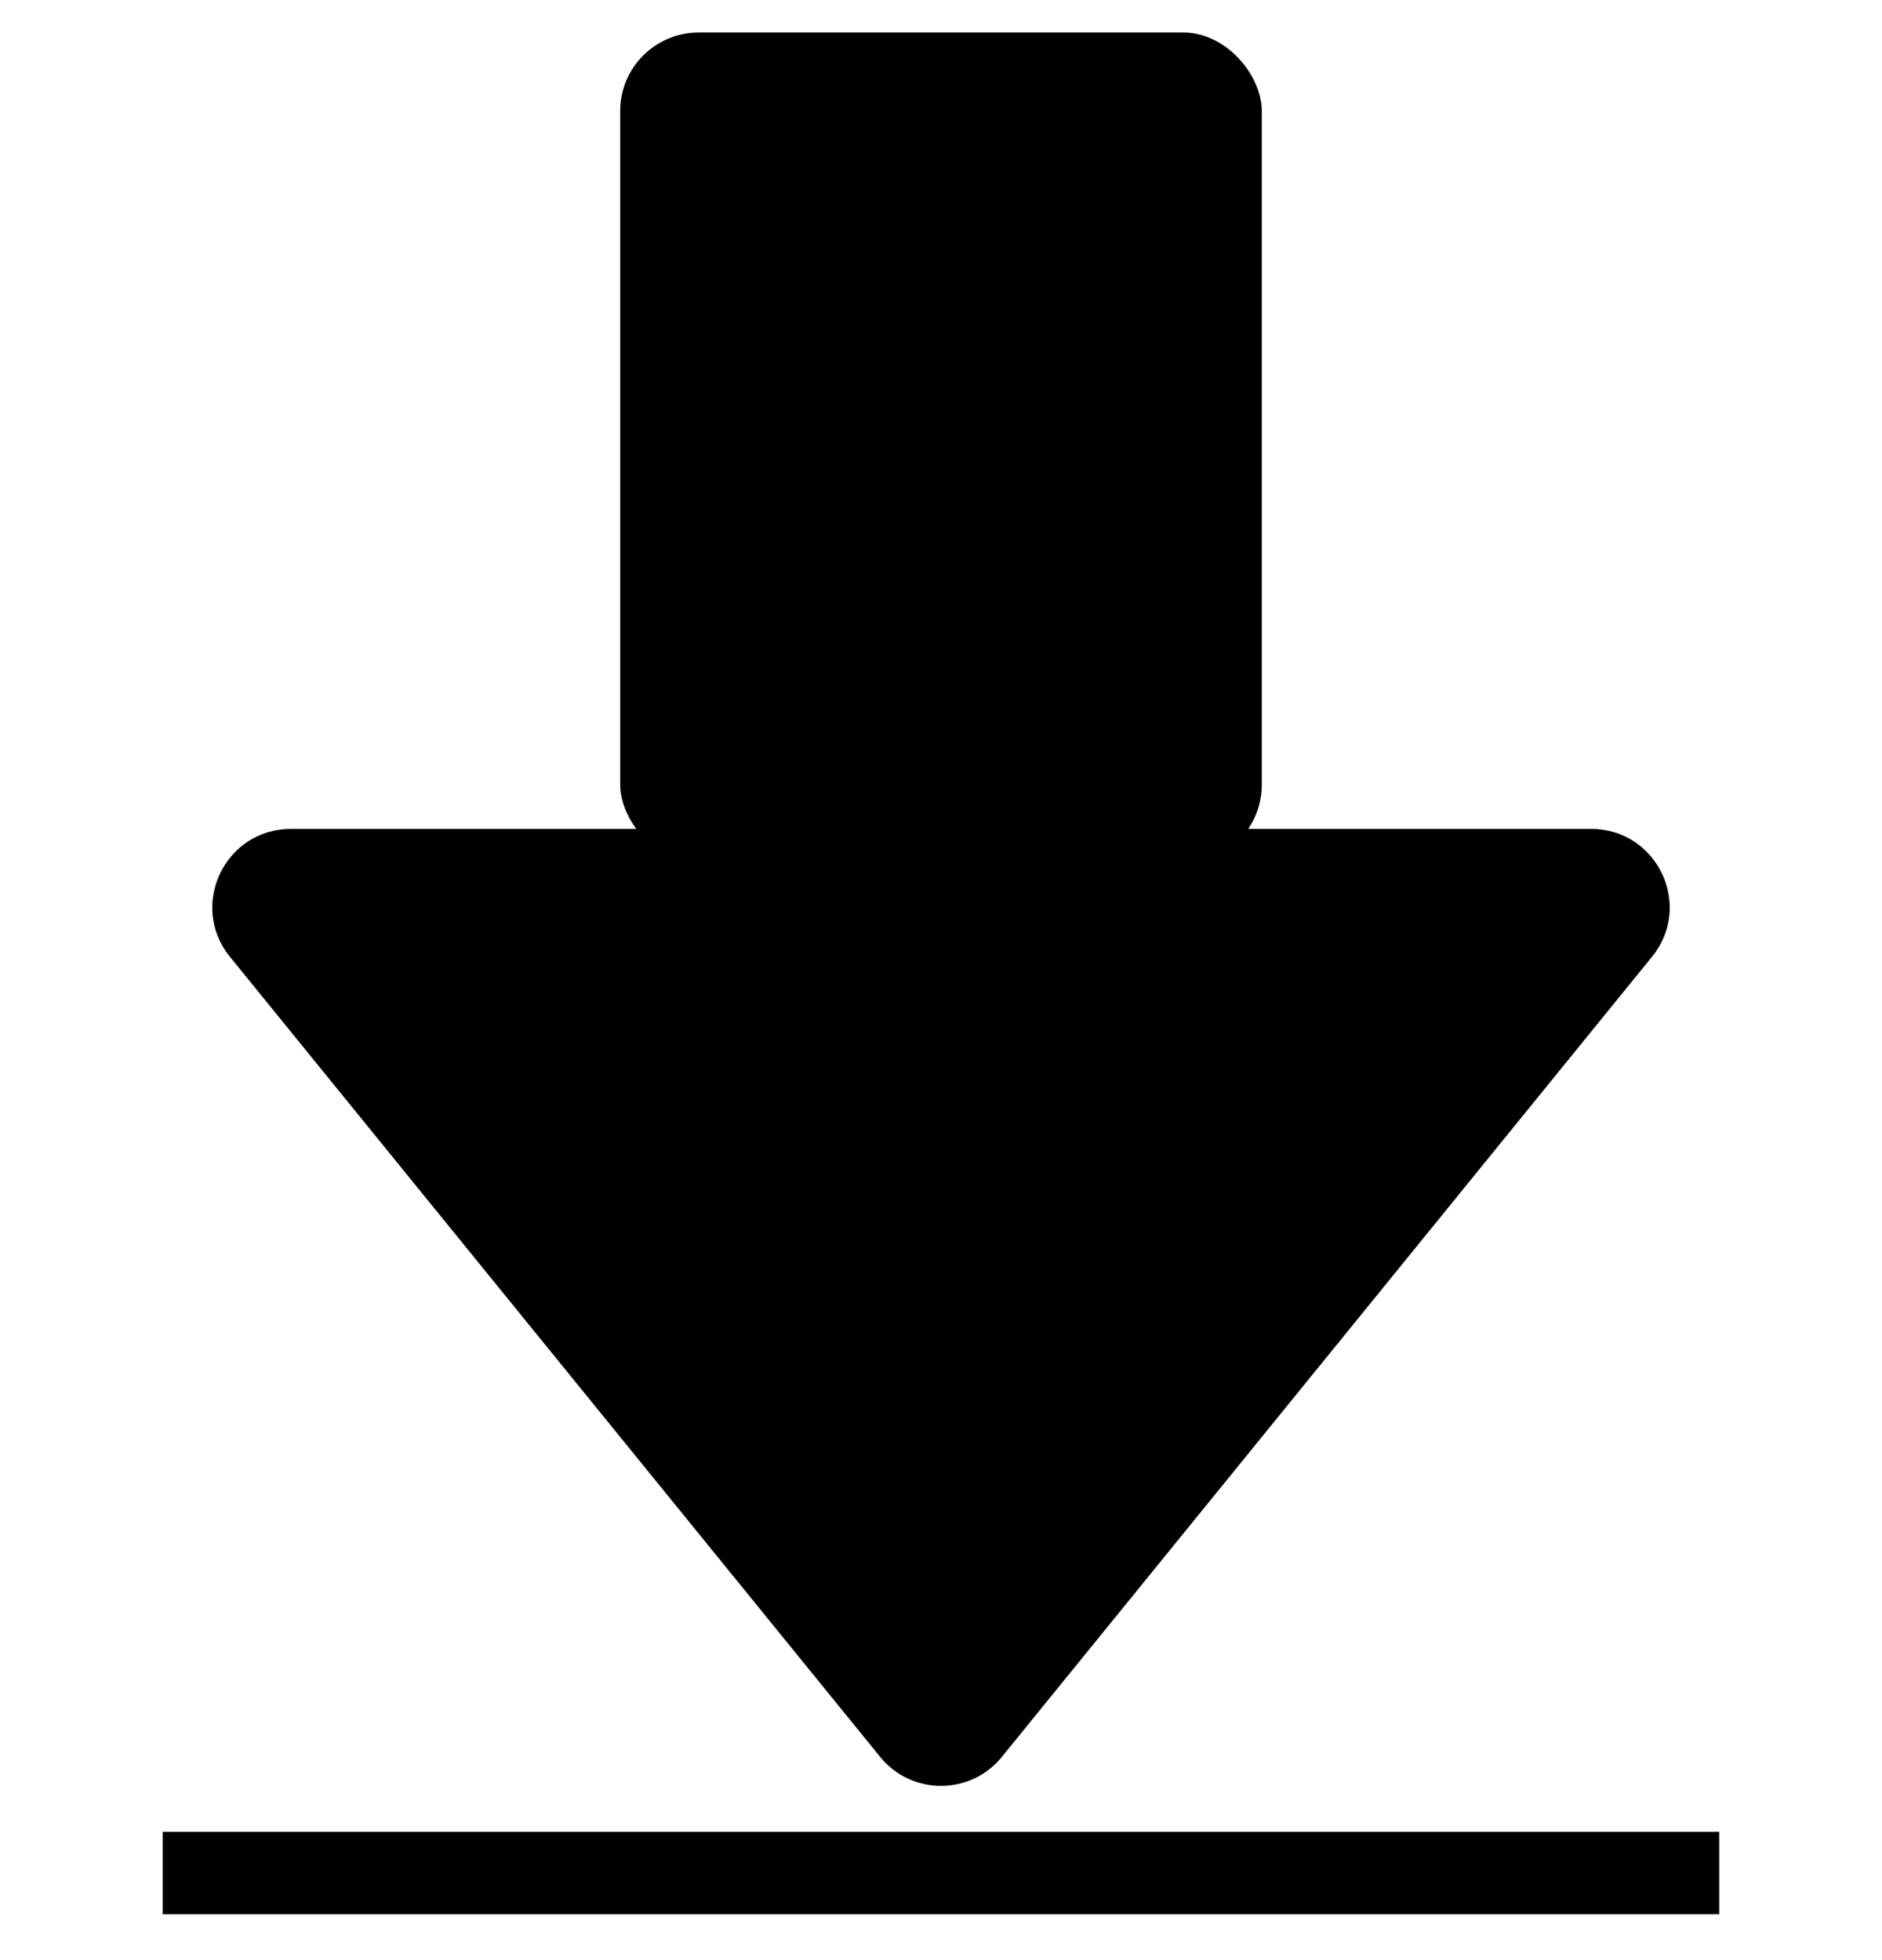 <svg fill="none" height="25" viewBox="0 0 24 25" width="24" xmlns="http://www.w3.org/2000/svg">
    <path
        d="M12.776 22.408C12.376 22.901 11.624 22.901 11.224 22.408L2.932 12.203C2.402 11.549 2.867 10.572 3.709 10.572L20.291 10.572C21.133 10.572 21.599 11.549 21.067 12.203L12.776 22.408Z"
        fill="black" />
    <rect fill="black" height="10.594" rx="1" transform="rotate(-180 16.091 11.009)"
        width="8.182" x="16.091" y="11.009" />
    <rect fill="black" height="1.052" transform="rotate(-180 21.924 24.415)" width="19.849"
        x="21.924" y="24.415" />
</svg>

